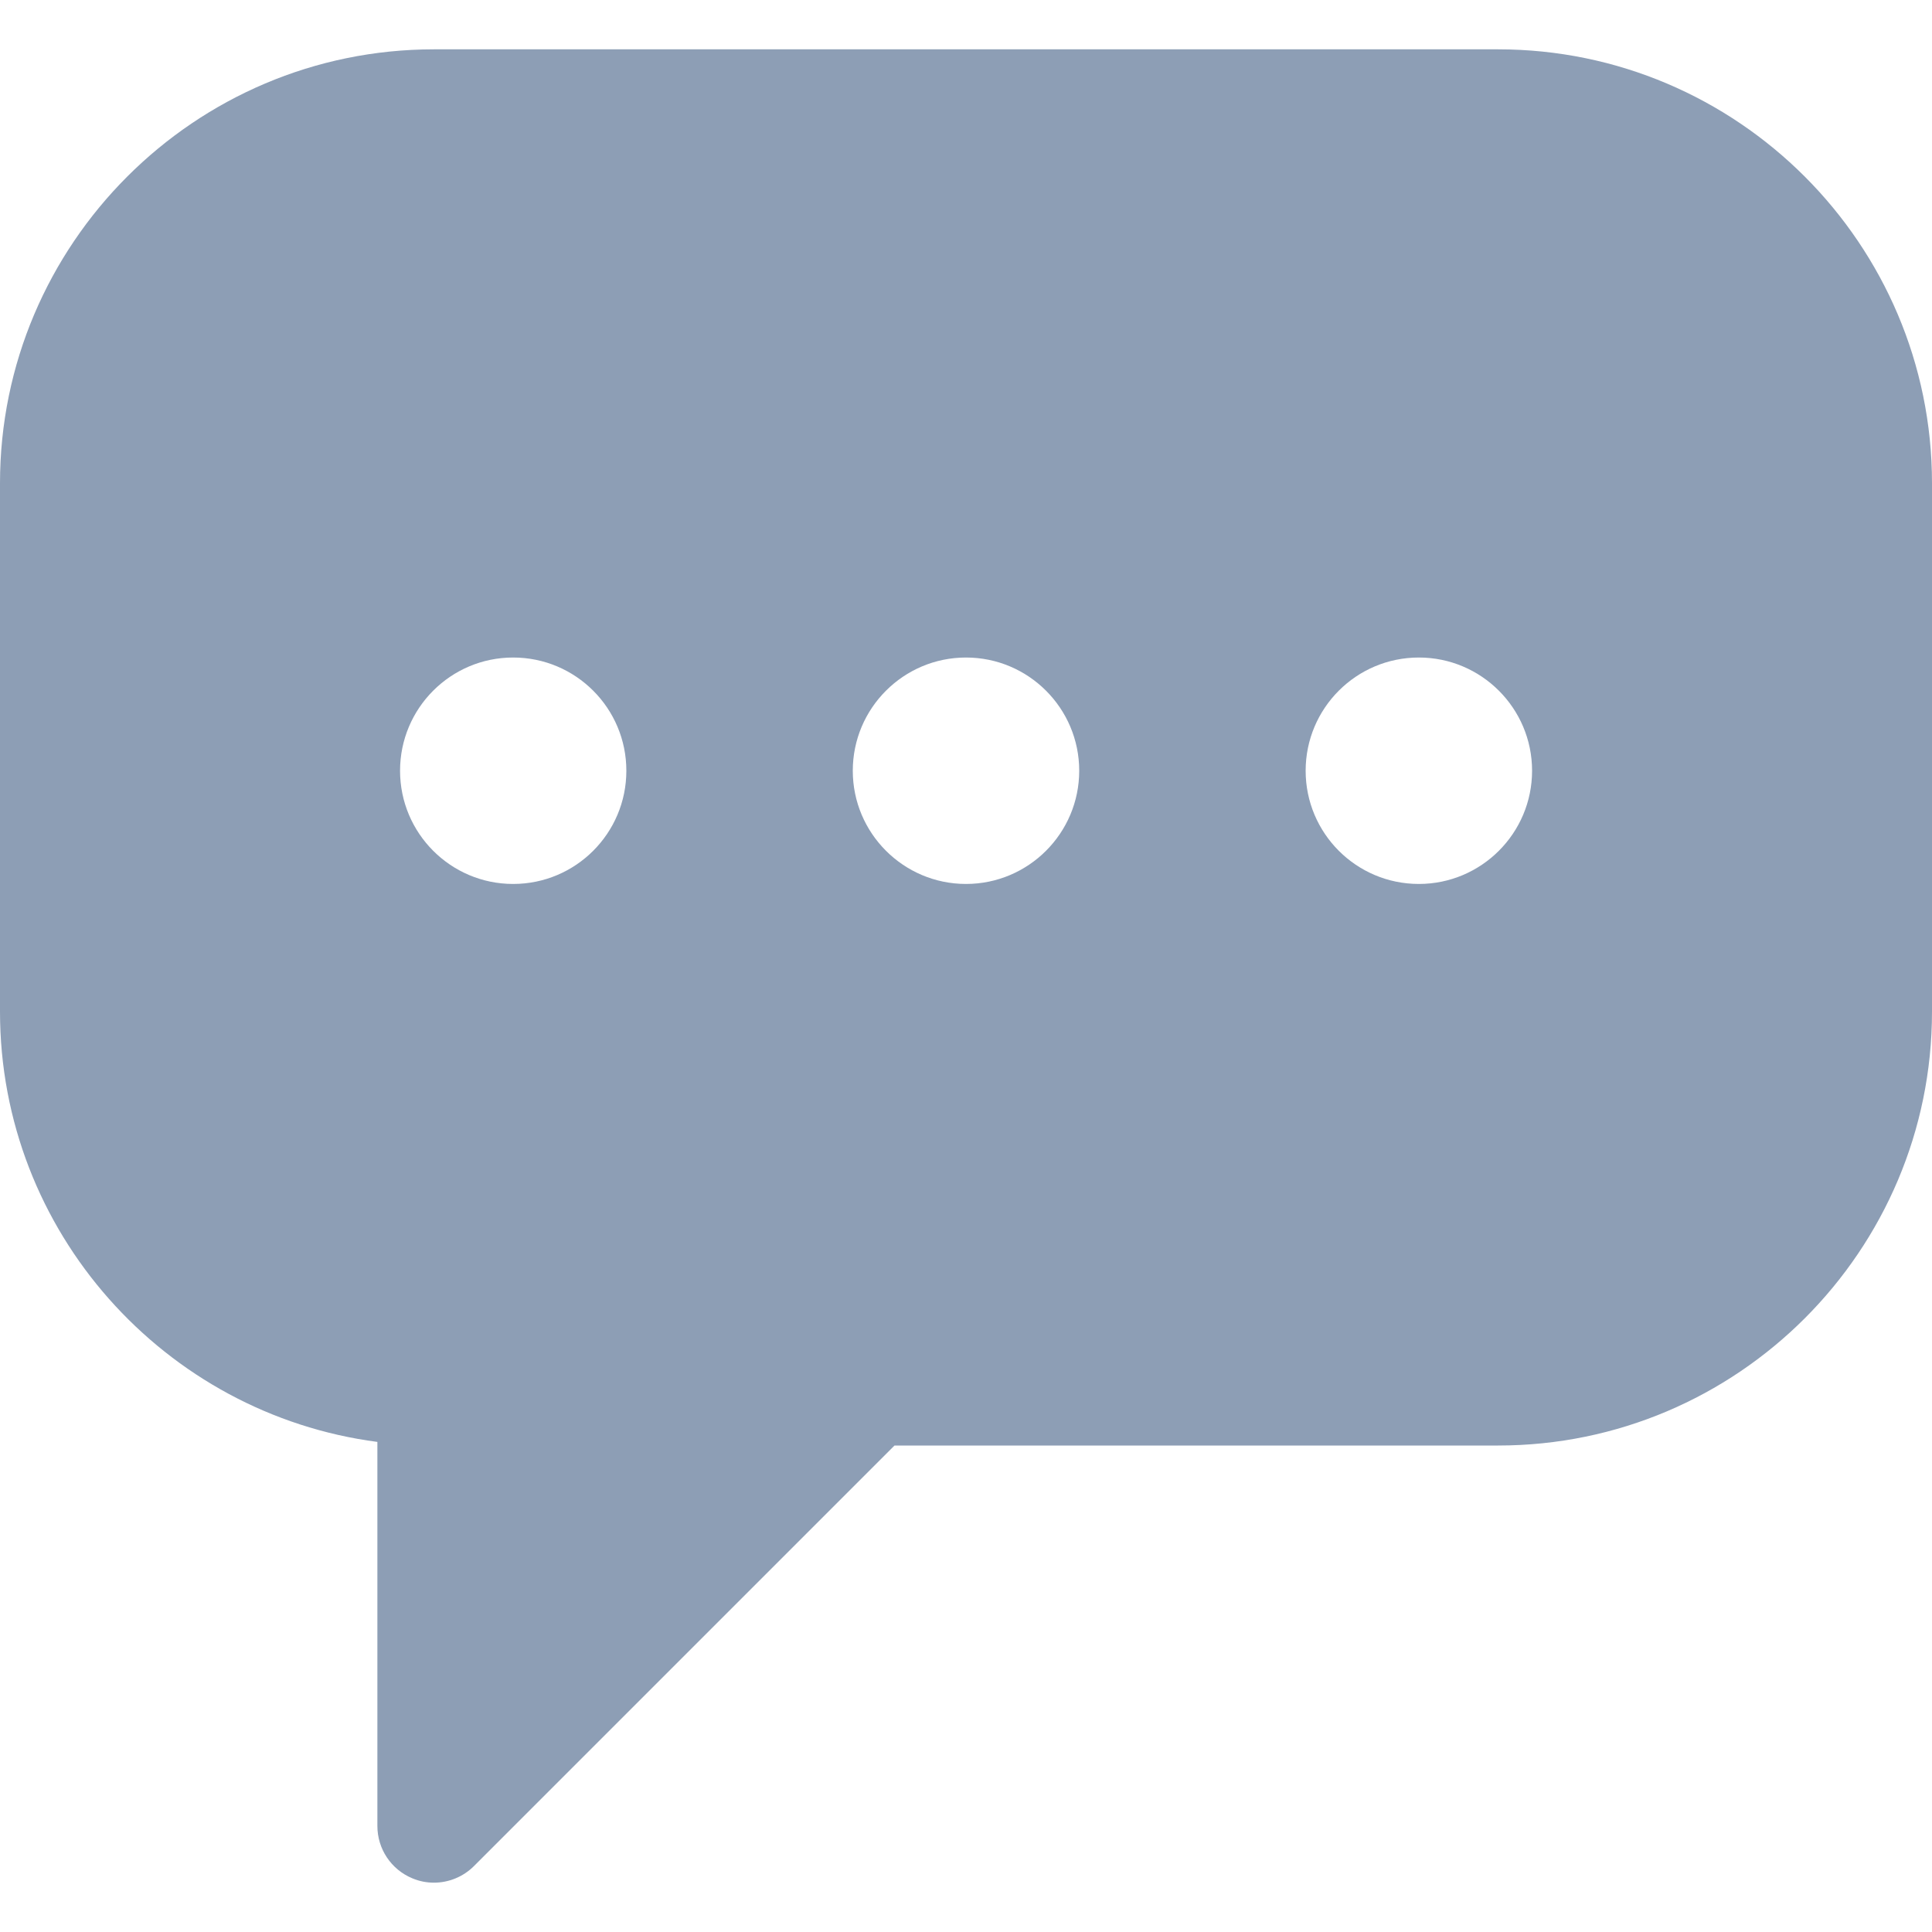 <svg width="15" height="15" viewBox="0 0 15 15" fill="none" xmlns="http://www.w3.org/2000/svg">
<g clip-path="url(#clip0_1_1049)">
<path d="M11.631 0.383H3.369C1.511 0.383 0 1.895 0 3.752V7.854C0 9.563 1.279 10.979 2.93 11.195V14.177C2.93 14.355 3.037 14.515 3.201 14.583C3.255 14.606 3.312 14.617 3.369 14.617C3.483 14.617 3.596 14.572 3.68 14.488L6.945 11.223H11.631C13.489 11.223 15 9.712 15 7.854V3.752C15 1.895 13.489 0.383 11.631 0.383ZM3.984 6.863C3.499 6.863 3.106 6.469 3.106 5.984C3.106 5.499 3.499 5.105 3.984 5.105C4.47 5.105 4.863 5.499 4.863 5.984C4.863 6.469 4.47 6.863 3.984 6.863ZM7.5 6.863C7.015 6.863 6.621 6.469 6.621 5.984C6.621 5.499 7.015 5.105 7.5 5.105C7.985 5.105 8.379 5.499 8.379 5.984C8.379 6.469 7.985 6.863 7.5 6.863ZM11.016 6.863C10.53 6.863 10.137 6.469 10.137 5.984C10.137 5.499 10.53 5.105 11.016 5.105C11.501 5.105 11.895 5.499 11.895 5.984C11.895 6.469 11.501 6.863 11.016 6.863Z" fill="#8D9EB5"/>
</g>
<defs>
<clipPath id="clip0_1_1049">
<rect width="15" height="15" fill="white"/>
</clipPath>
</defs>
</svg>

